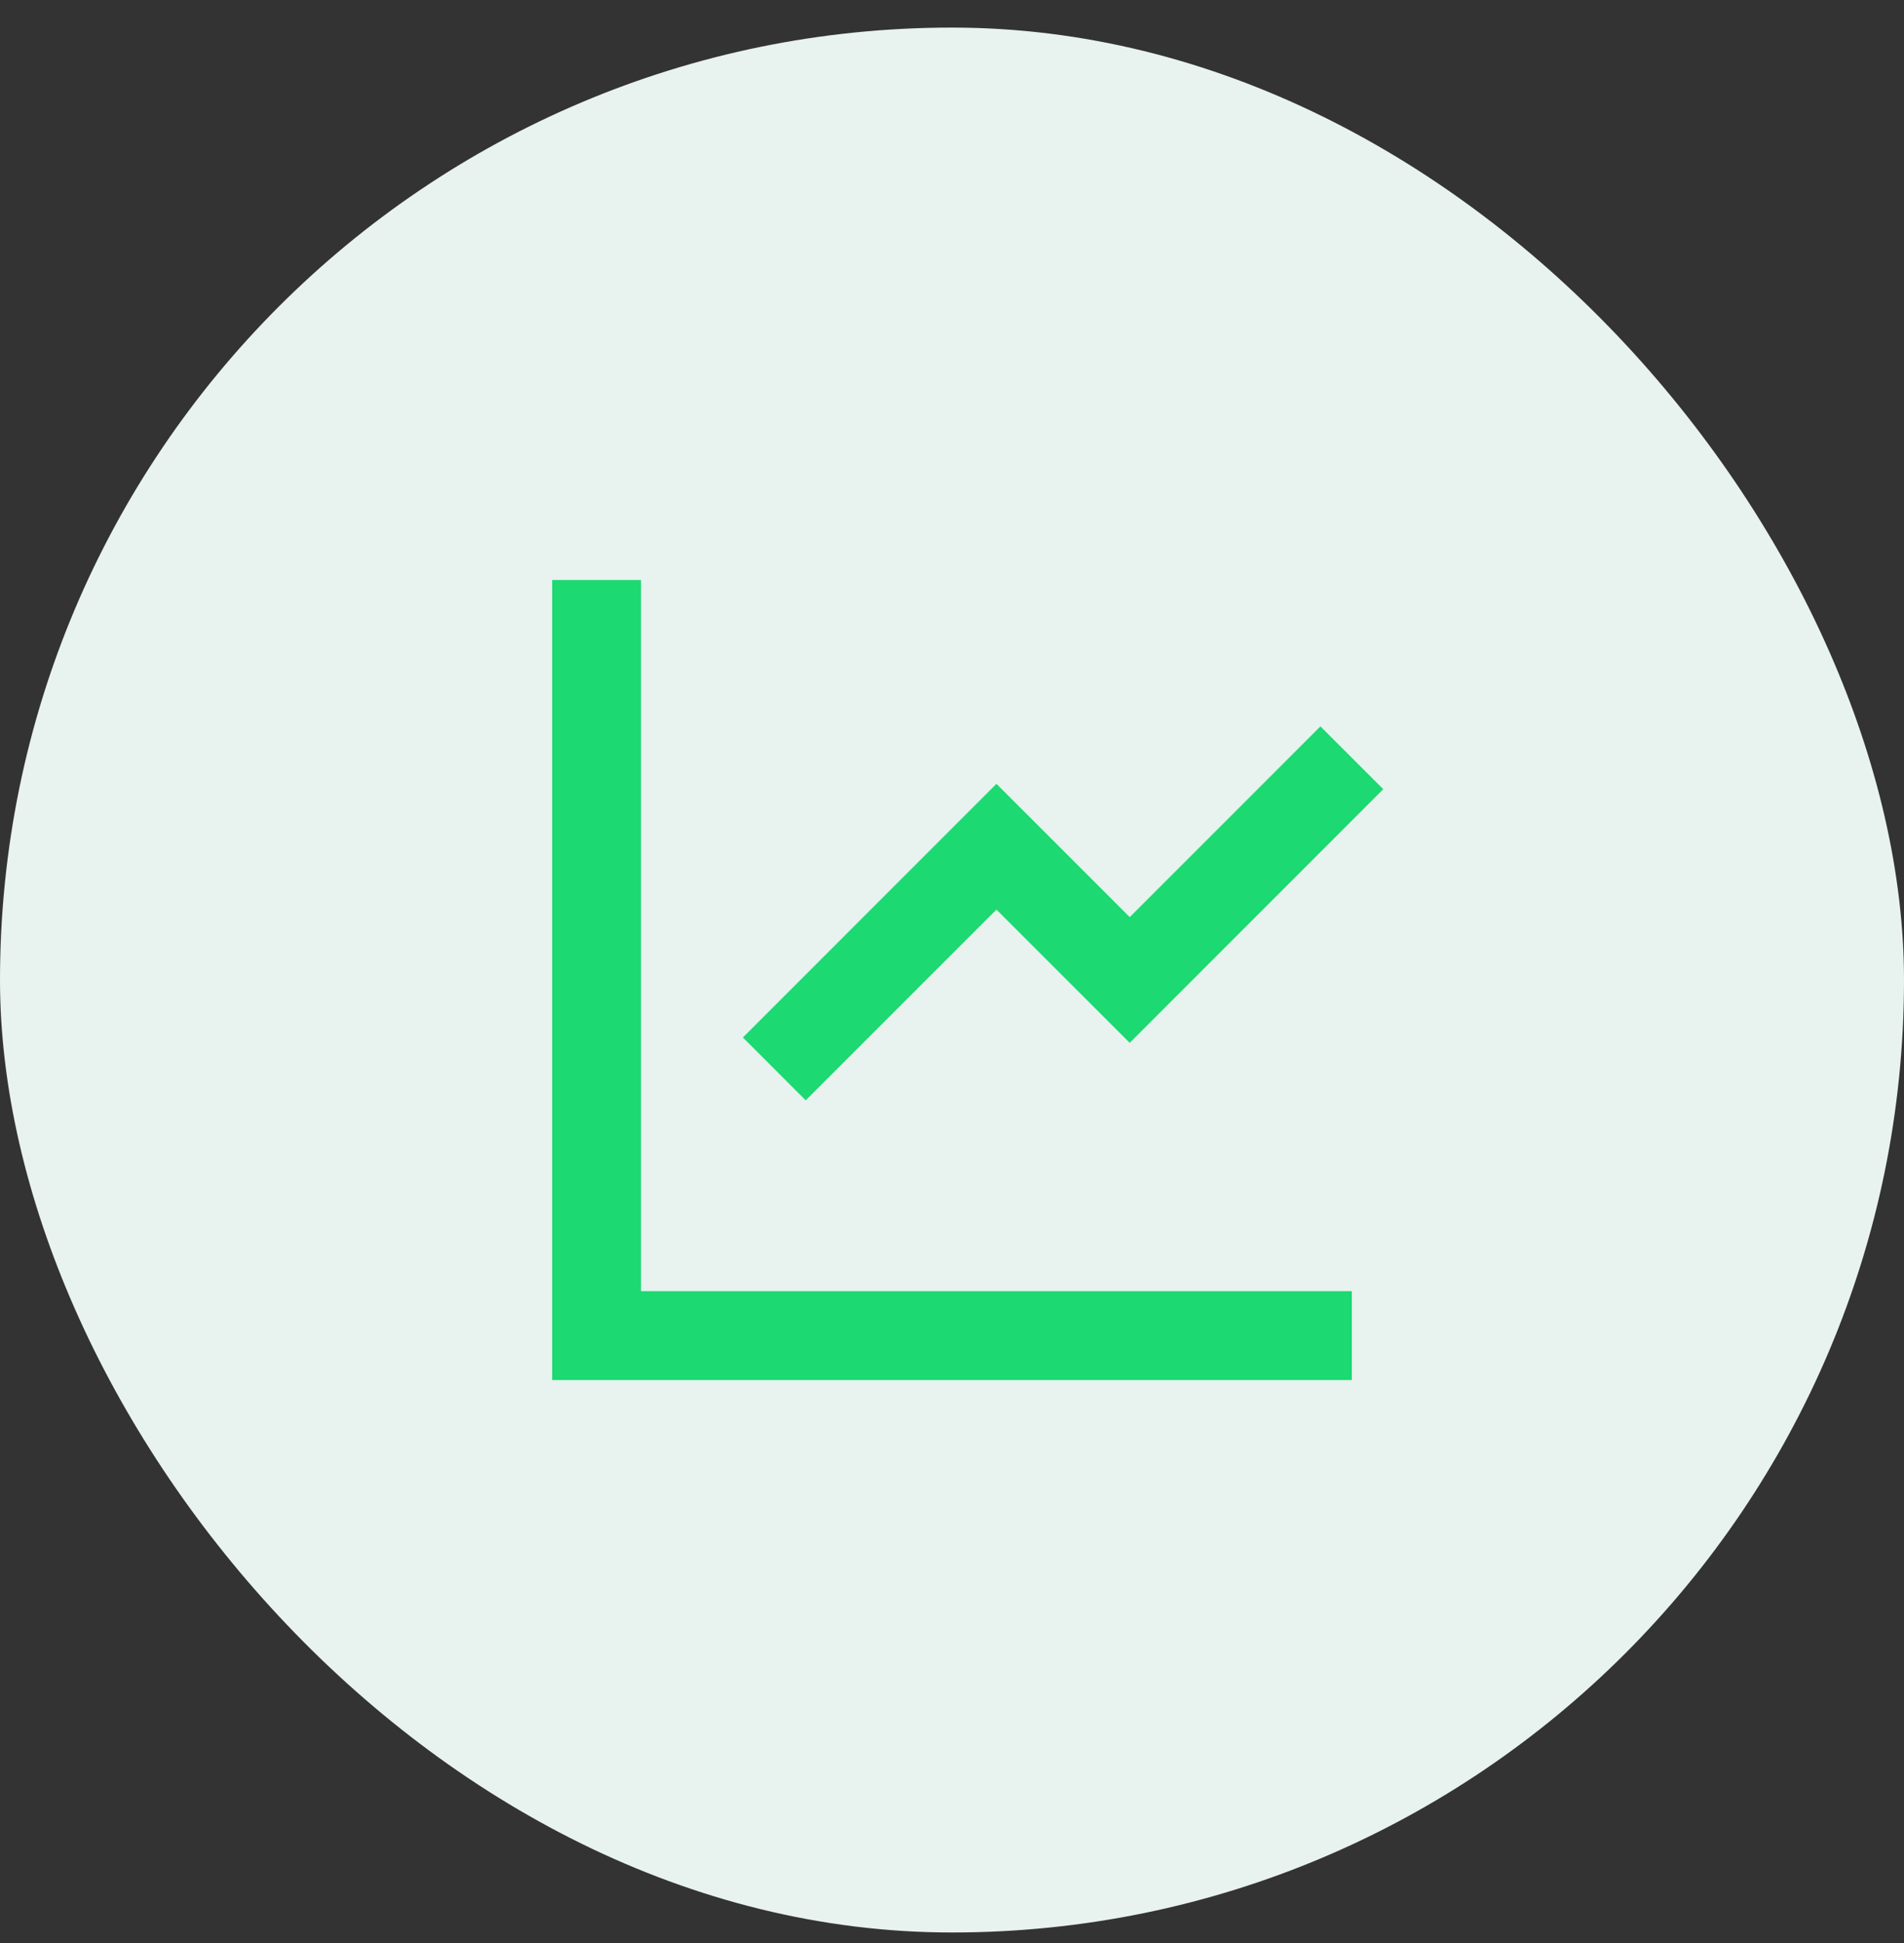 <svg width="50" height="51" viewBox="0 0 50 51" fill="none" xmlns="http://www.w3.org/2000/svg">
<rect x="0" y="0" width="50" height="51" fill="#333333" stroke="none"/>
<rect y="0.724" width="50" height="50" rx="25" fill="#E8F2EE"/>
<path d="M16.833 15.224V33.89H35.5V36.224H14.5V15.224H16.833ZM34.675 19.066L36.325 20.715L29.667 27.373L26.167 23.875L21.158 28.882L19.509 27.232L26.167 20.574L29.667 24.073L34.675 19.066Z" fill="#1CD972"/>
</svg>
